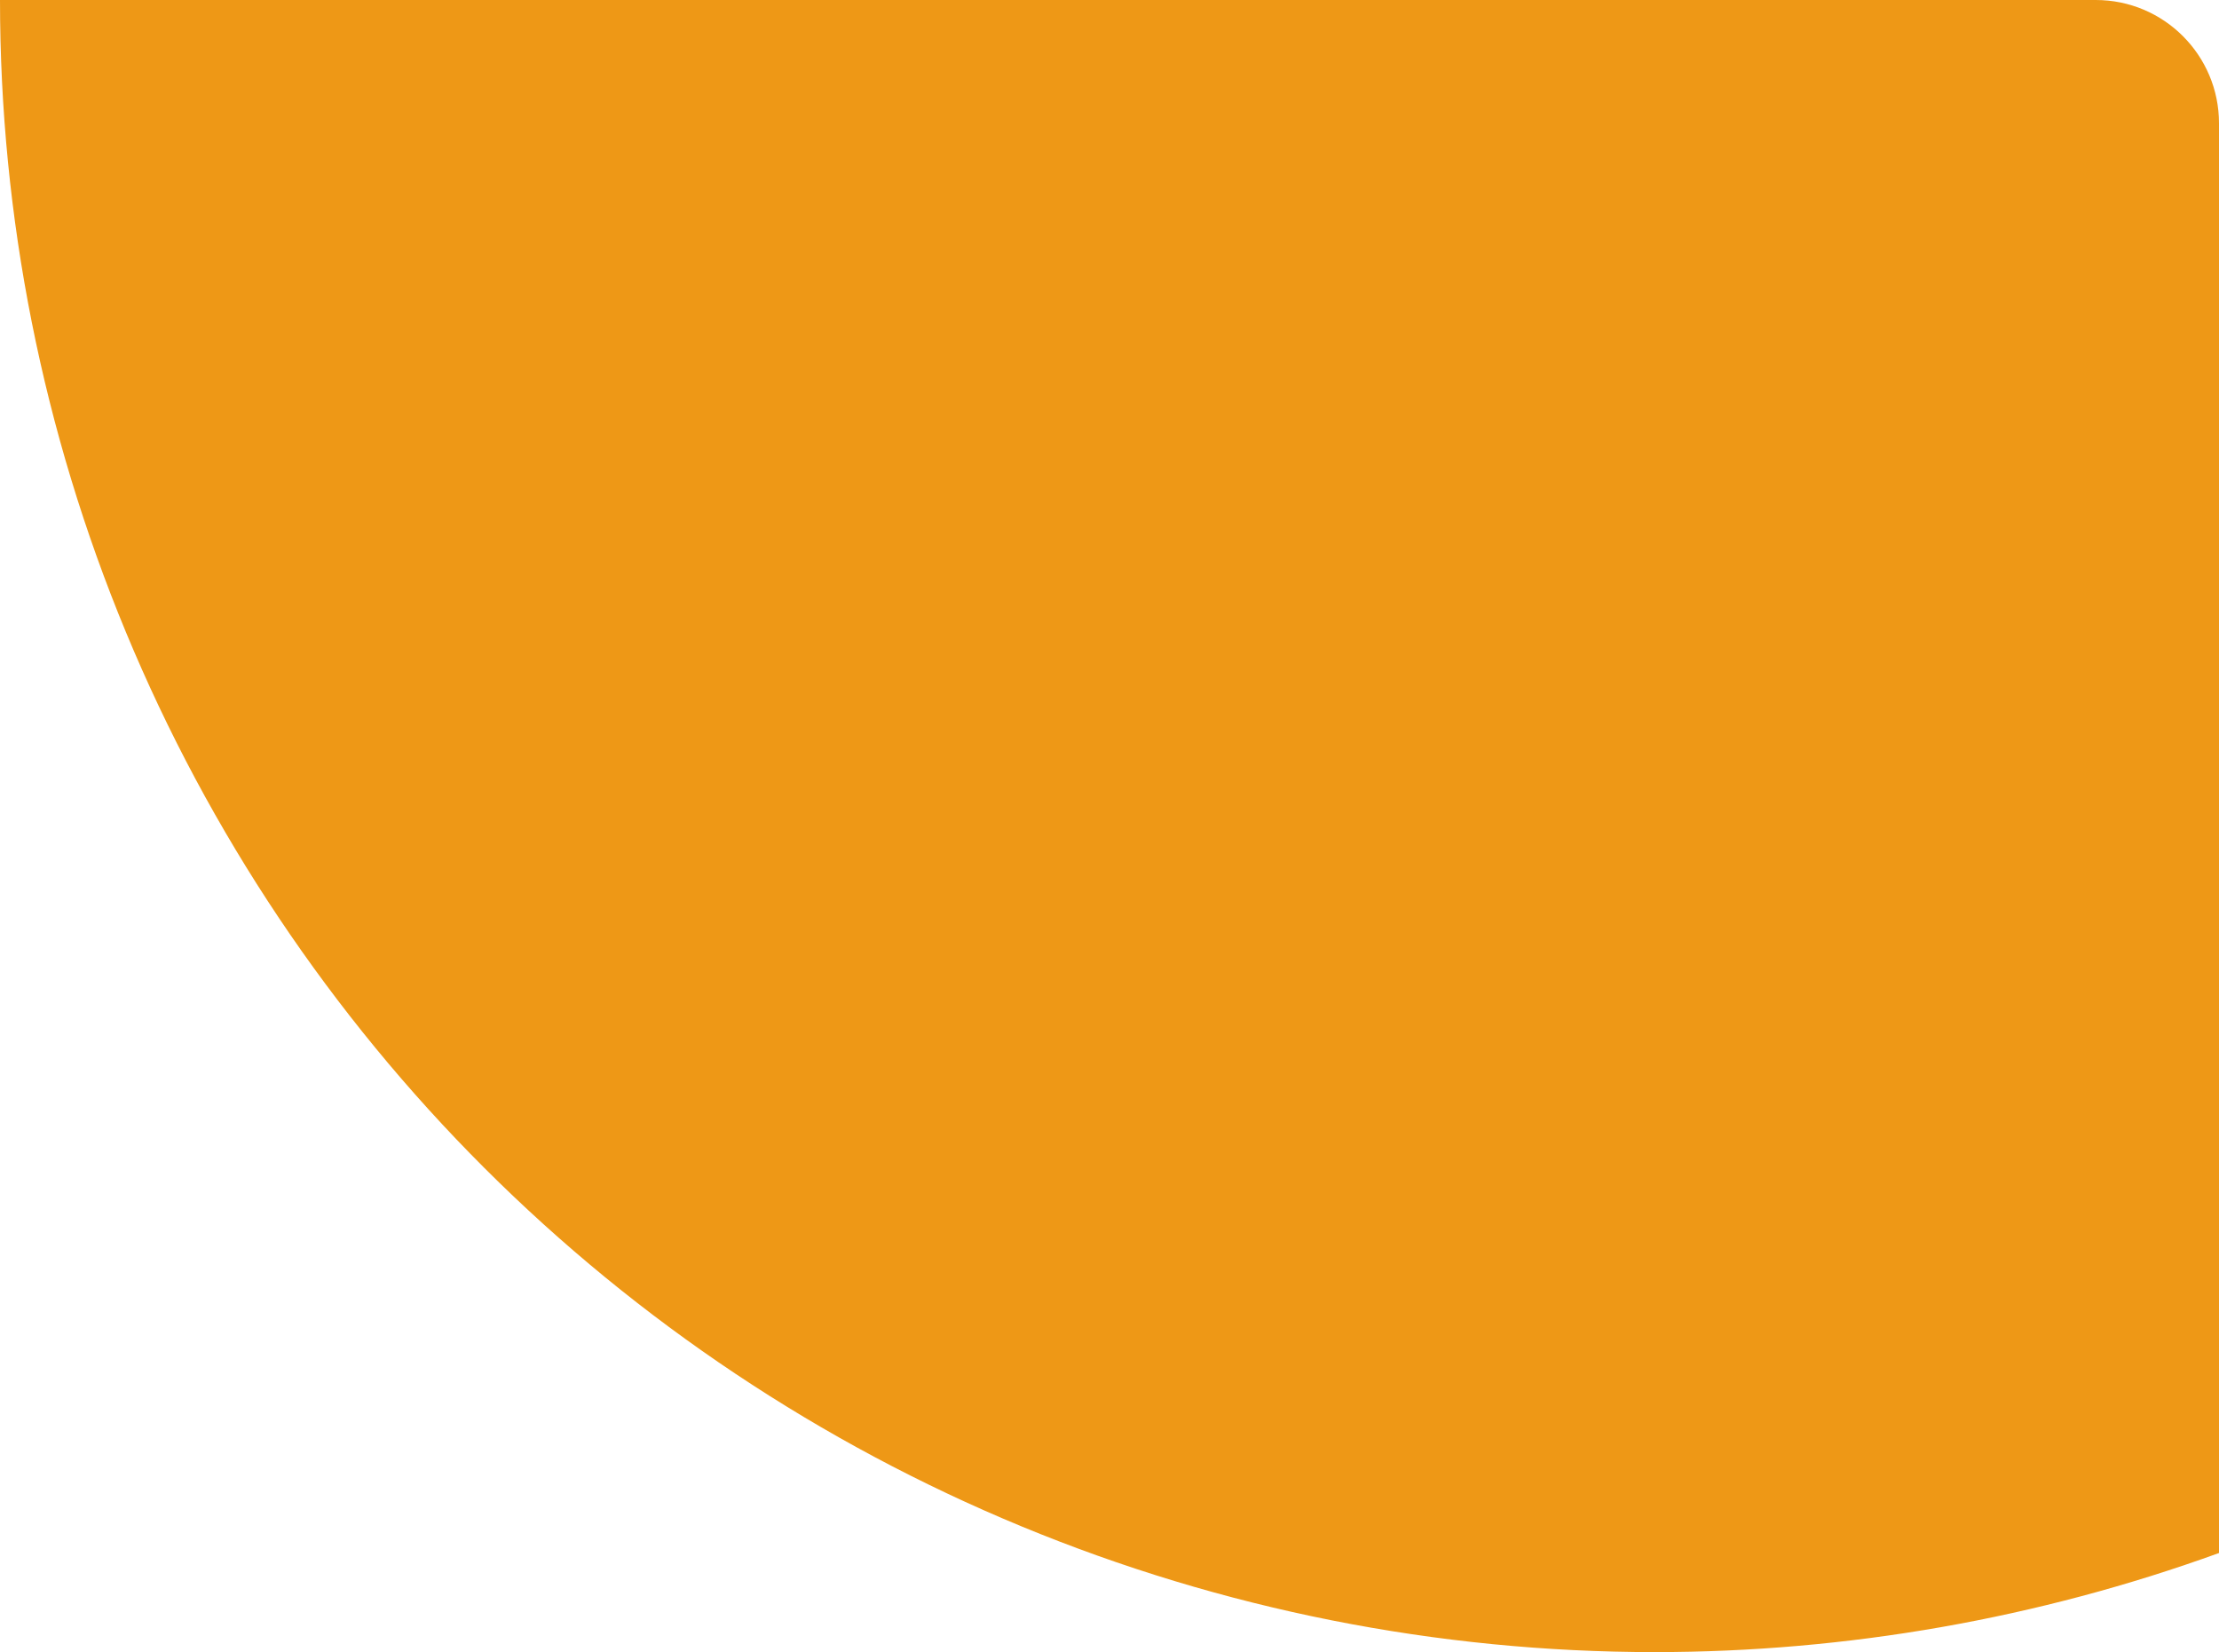 <svg width="180" height="134" viewBox="0 0 180 134" fill="none" xmlns="http://www.w3.org/2000/svg">
<path fill-rule="evenodd" clip-rule="evenodd" d="M170 1.19223e-05C175.523 1.19223e-05 180 4.477 180 10V125.963C165.338 131.275 149.845 134 134.217 134C116.592 134 99.139 130.534 82.855 123.8C66.571 117.066 51.775 107.195 39.311 94.752C26.848 82.309 16.962 67.537 10.217 51.28C3.472 35.022 -1.54089e-06 17.597 0 0L134.217 1.19223e-05H170Z" fill="#EE9816"/>
</svg>
